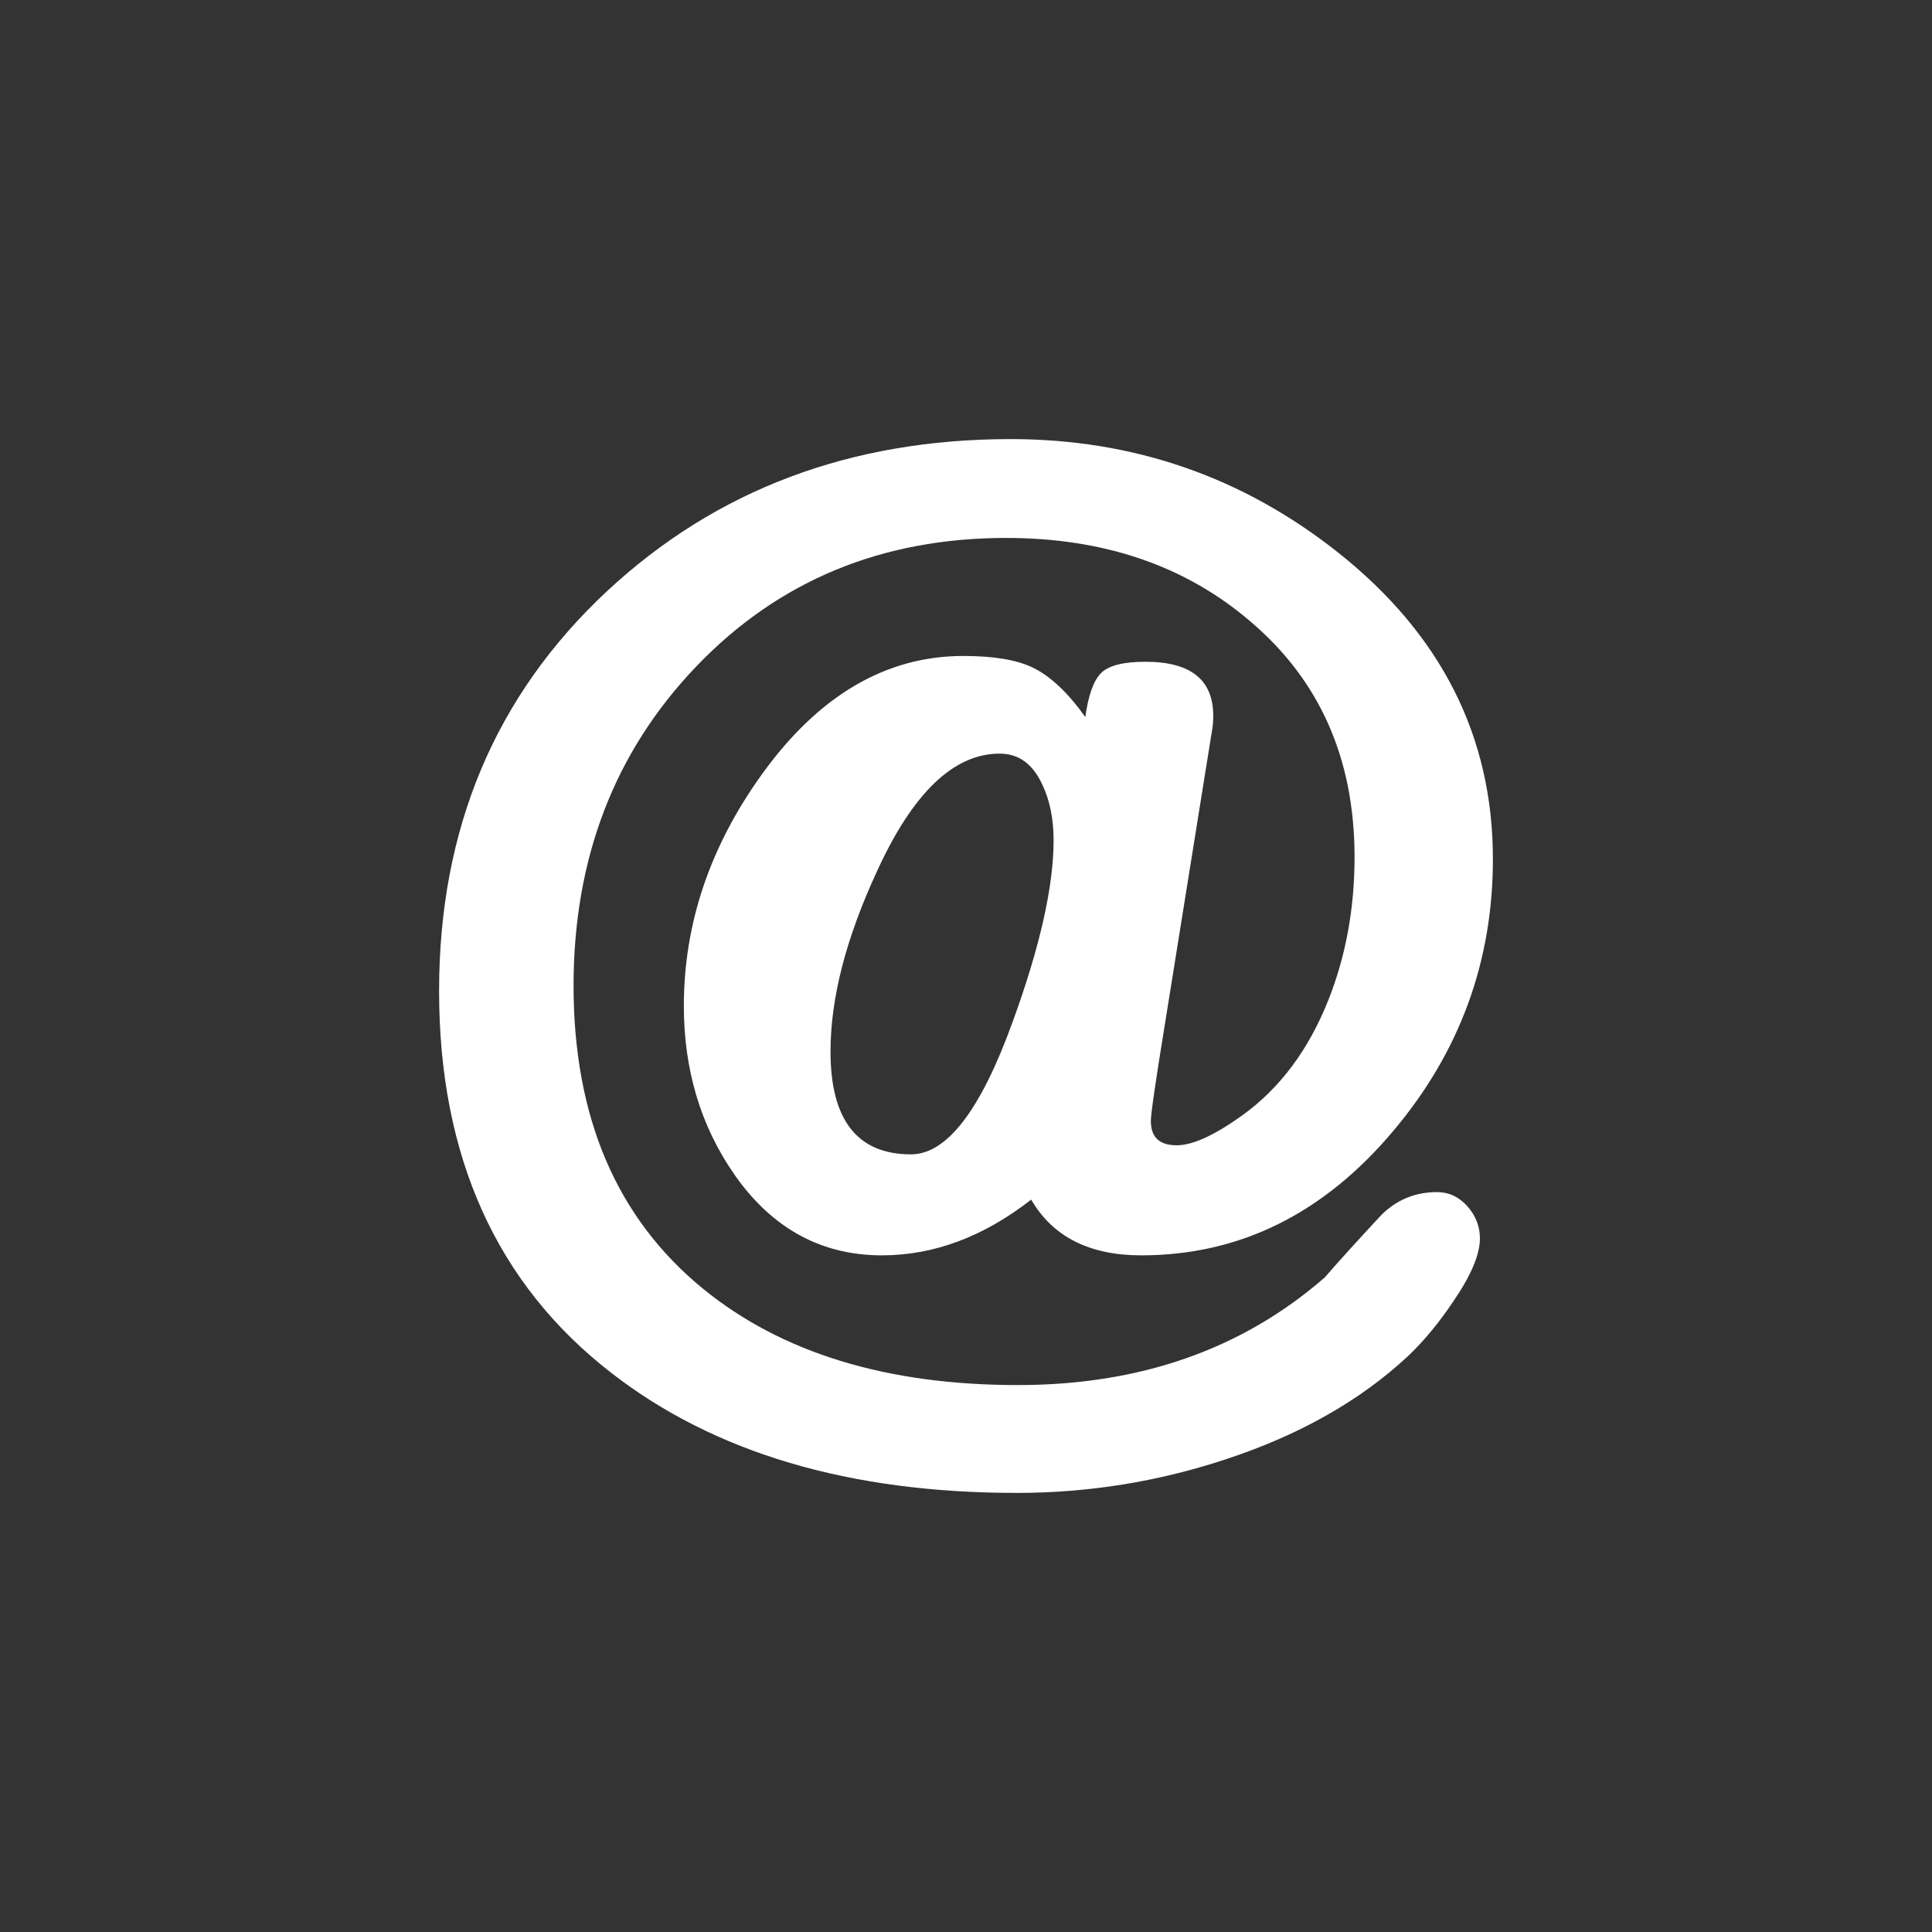 <?xml version="1.0" encoding="utf-8"?>
<!-- Generator: Adobe Illustrator 16.0.0, SVG Export Plug-In . SVG Version: 6.00 Build 0)  -->
<!DOCTYPE svg PUBLIC "-//W3C//DTD SVG 1.1//EN" "http://www.w3.org/Graphics/SVG/1.1/DTD/svg11.dtd">
<svg version="1.1" id="Capa_1" xmlns="http://www.w3.org/2000/svg" xmlns:xlink="http://www.w3.org/1999/xlink" x="0px" y="0px"
	 width="55px" height="55px" viewBox="7.5 7.5 55 55" enable-background="new 7.5 7.5 55 55" xml:space="preserve">
<rect x="7.5" y="7.5" width="55" height="55" fill="#333333" stroke="none"/>
<path fill="#FFFFFF" d="M42.012,28.244c0.021-0.129,0.027-0.25,0.027-0.364c0-1.03-0.643-1.541-1.934-1.541
	c-0.619,0-1.033,0.105-1.252,0.313c-0.217,0.213-0.369,0.63-0.457,1.26c-0.494-0.694-0.992-1.163-1.494-1.407
	c-0.461-0.223-1.123-0.331-1.977-0.331c-2.202,0-4.114,1.121-5.728,3.359c-1.486,2.06-2.229,4.263-2.229,6.603
	c0,1.826,0.481,3.43,1.449,4.815c1.068,1.523,2.467,2.286,4.189,2.286c1.478,0,2.894-0.528,4.25-1.587
	c0.613,1.059,1.66,1.587,3.133,1.587c2.795,0,5.188-1.179,7.174-3.541C49.055,37.454,50,34.872,50,31.956
	c0-3.485-1.469-6.394-4.4-8.721C42.883,21.079,39.775,20,36.27,20c-4.558,0-8.384,1.441-11.485,4.325
	C21.595,27.299,20,31.093,20,35.709c0,4.718,1.637,8.343,4.902,10.874C27.835,48.862,31.683,50,36.445,50
	c2.029,0,4.008-0.316,5.938-0.953c2.115-0.694,3.859-1.683,5.225-2.965c0.441-0.424,0.867-0.938,1.27-1.542
	c0.504-0.737,0.752-1.332,0.752-1.785c0-0.342-0.119-0.648-0.359-0.917s-0.529-0.401-0.863-0.401c-0.631,0-1.162,0.224-1.596,0.664
	c-0.717,0.771-1.248,1.358-1.594,1.76c-2.344,2.046-5.254,3.069-8.742,3.069c-3.736,0-6.729-0.916-8.972-2.75
	c-2.452-2.009-3.676-4.879-3.676-8.617c0-3.629,1.165-6.661,3.5-9.098c2.333-2.432,5.271-3.651,8.815-3.651
	c2.783,0,5.102,0.791,6.951,2.376c1.982,1.68,2.967,3.919,2.967,6.708c0,1.461-0.248,2.823-0.75,4.082
	c-0.563,1.412-1.375,2.497-2.436,3.265c-0.799,0.574-1.424,0.859-1.875,0.859c-0.494,0-0.738-0.229-0.738-0.693
	c0-0.192,0.127-1.078,0.385-2.662L42.012,28.244z M36.328,36.589c-0.908,2.514-1.873,3.773-2.895,3.773
	c-1.525,0-2.29-0.977-2.29-2.926c0-1.515,0.438-3.219,1.317-5.12c1.022-2.242,2.188-3.362,3.497-3.362
	c0.543,0,0.943,0.293,1.213,0.876c0.215,0.448,0.324,0.979,0.324,1.594C37.492,32.738,37.105,34.46,36.328,36.589z"/>
</svg>
